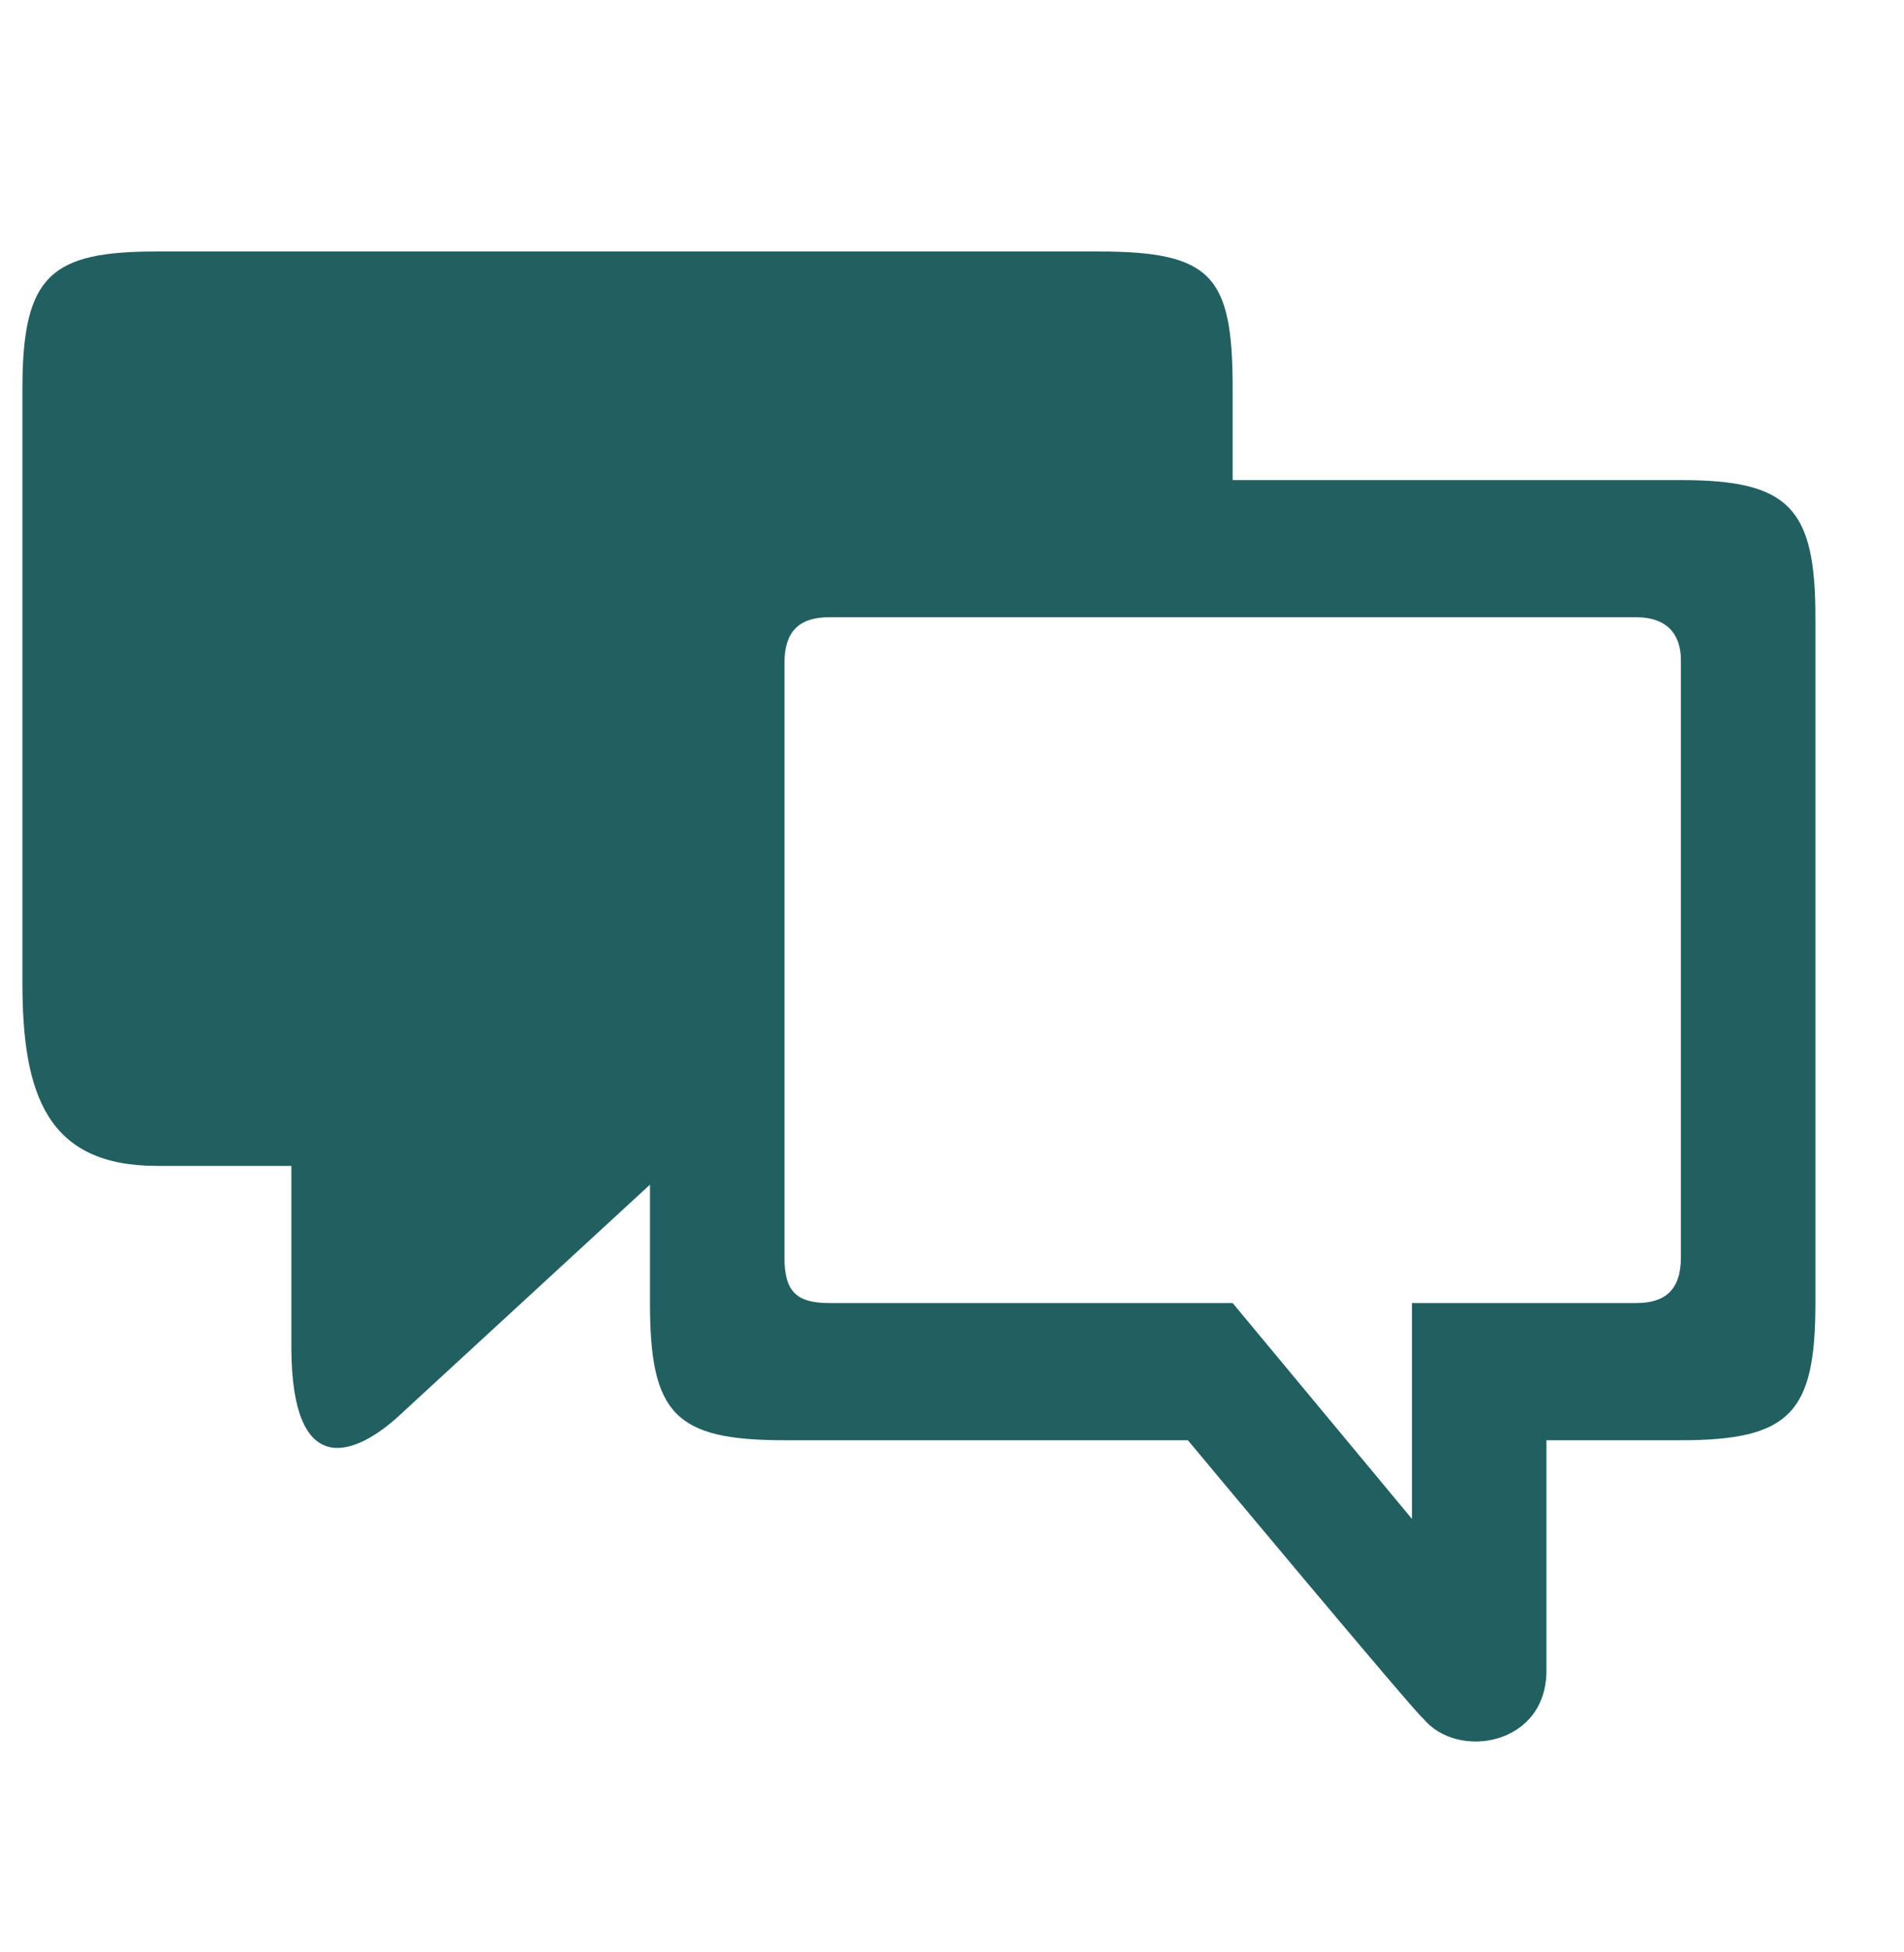<svg width="40" height="41" viewBox="0 0 40 41" fill="none" xmlns="http://www.w3.org/2000/svg">
<path d="M6.121 24.484V28.325C6.136 31.024 7.387 30.605 8.313 29.795L13.655 24.878V27.364C13.655 29.698 14.182 30.245 16.48 30.245H24.955C24.955 30.245 29.86 36.126 29.899 36.087C30.605 36.966 32.517 36.666 32.488 35.046V30.245H35.313C37.62 30.245 38.139 29.66 38.139 27.364V12.962C38.139 10.658 37.583 10.082 35.313 10.082H25.896V8.161C25.896 5.79 25.463 5.281 23.071 5.281H3.296C1.074 5.281 0.471 5.771 0.471 8.161V20.643C0.471 22.985 0.989 24.484 3.296 24.484H6.121ZM29.663 27.364V31.897L25.896 27.364H17.421C16.715 27.364 16.48 27.105 16.48 26.404V13.922C16.48 13.279 16.771 12.962 17.421 12.962H34.372C35.02 12.962 35.313 13.317 35.313 13.865V26.404C35.313 27.096 34.975 27.364 34.372 27.364H29.663Z" fill="#225F61"/>
</svg>
